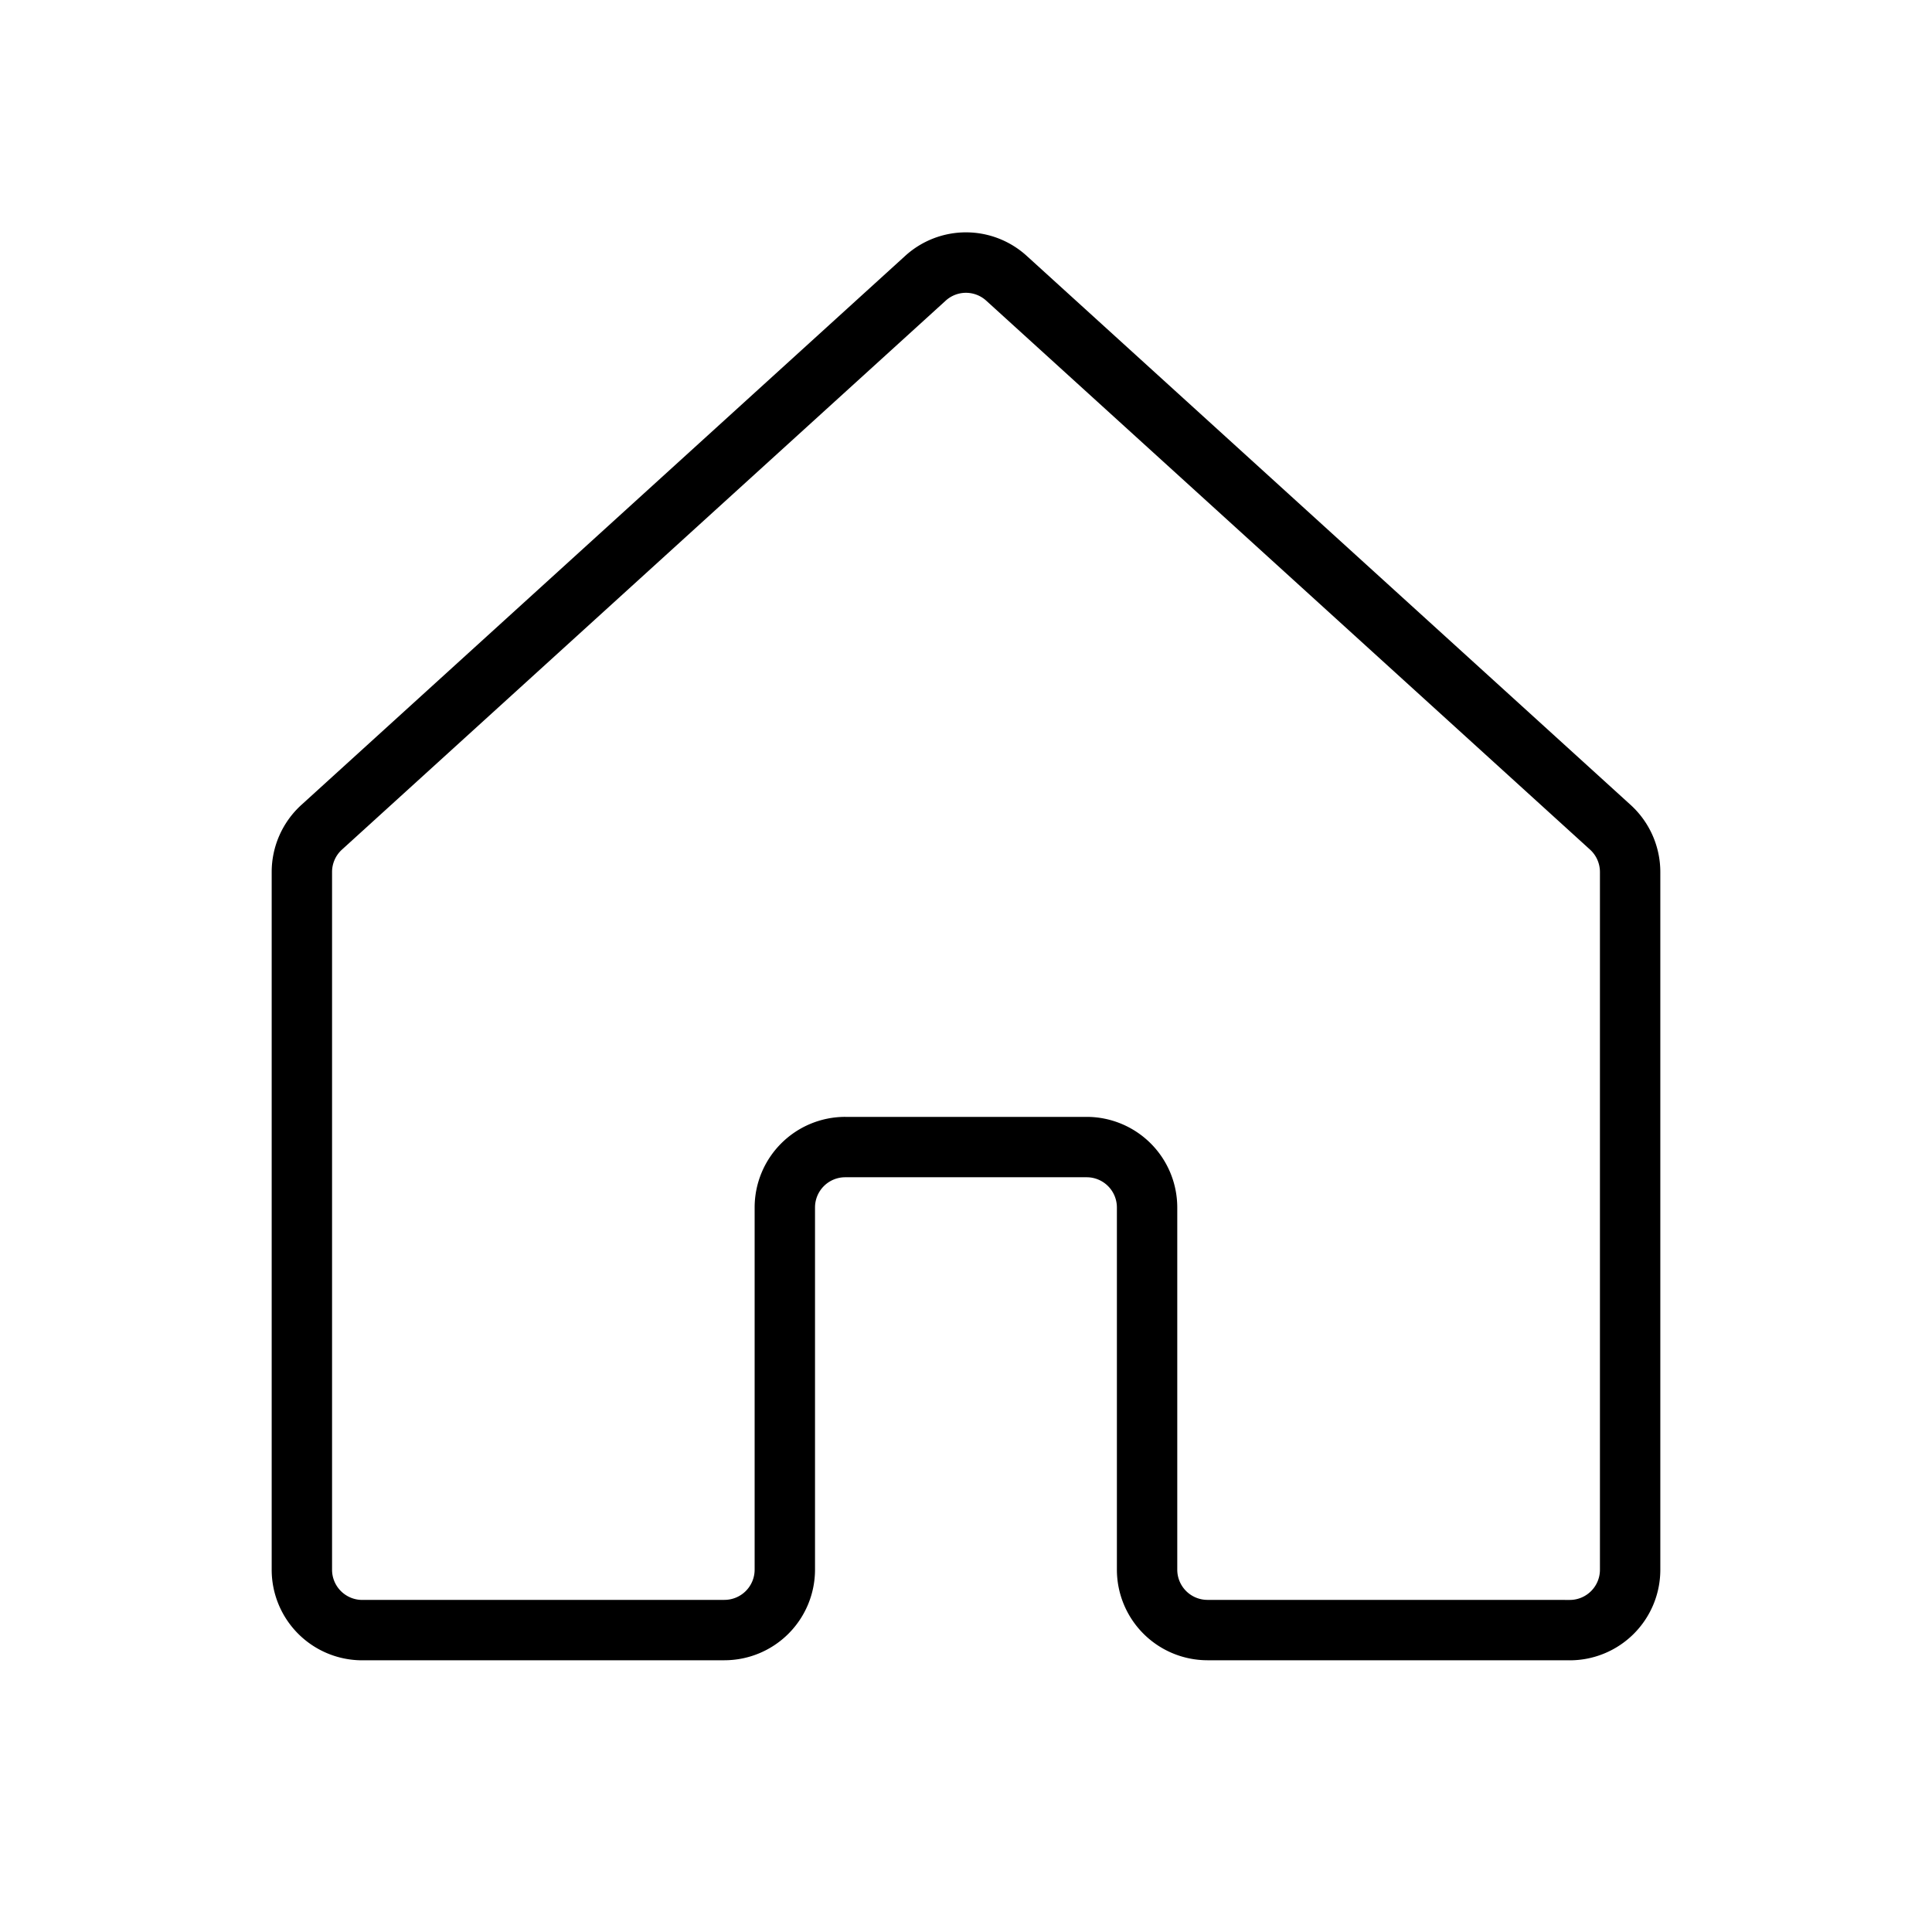 <svg viewBox="0 0 256 256" xmlns="http://www.w3.org/2000/svg"><path d="m208 219.999h-.001l-48.007-.006a12.014 12.014 0 0 1 -11.998-12v-48.001a4.004 4.004 0 0 0 -4-4h-32a4.004 4.004 0 0 0 -4 4v48.001a12.014 12.014 0 0 1 -11.999 12l-47.993.006a11.999 11.999 0 0 1 -12.002-12v-92.46a12.022 12.022 0 0 1 3.928-8.879l79.993-72.734a11.954 11.954 0 0 1 16.146-.001l80.006 72.736a12.026 12.026 0 0 1 3.928 8.879v92.46a11.999 11.999 0 0 1 -12 12zm-96.006-72.007h32a12.013 12.013 0 0 1 12 12v48.001a4.004 4.004 0 0 0 3.999 4l48.007.006a4 4 0 0 0 4-4v-92.46a4.011 4.011 0 0 0 -1.31-2.96l-80.005-72.735a3.986 3.986 0 0 0 -5.383.001l-79.993 72.734a4.004 4.004 0 0 0 -1.31 2.959v92.46a4 4 0 0 0 4.001 4l47.993-.006a4.005 4.005 0 0 0 4-4v-48.001a12.013 12.013 0 0 1 12-12z"/></svg>